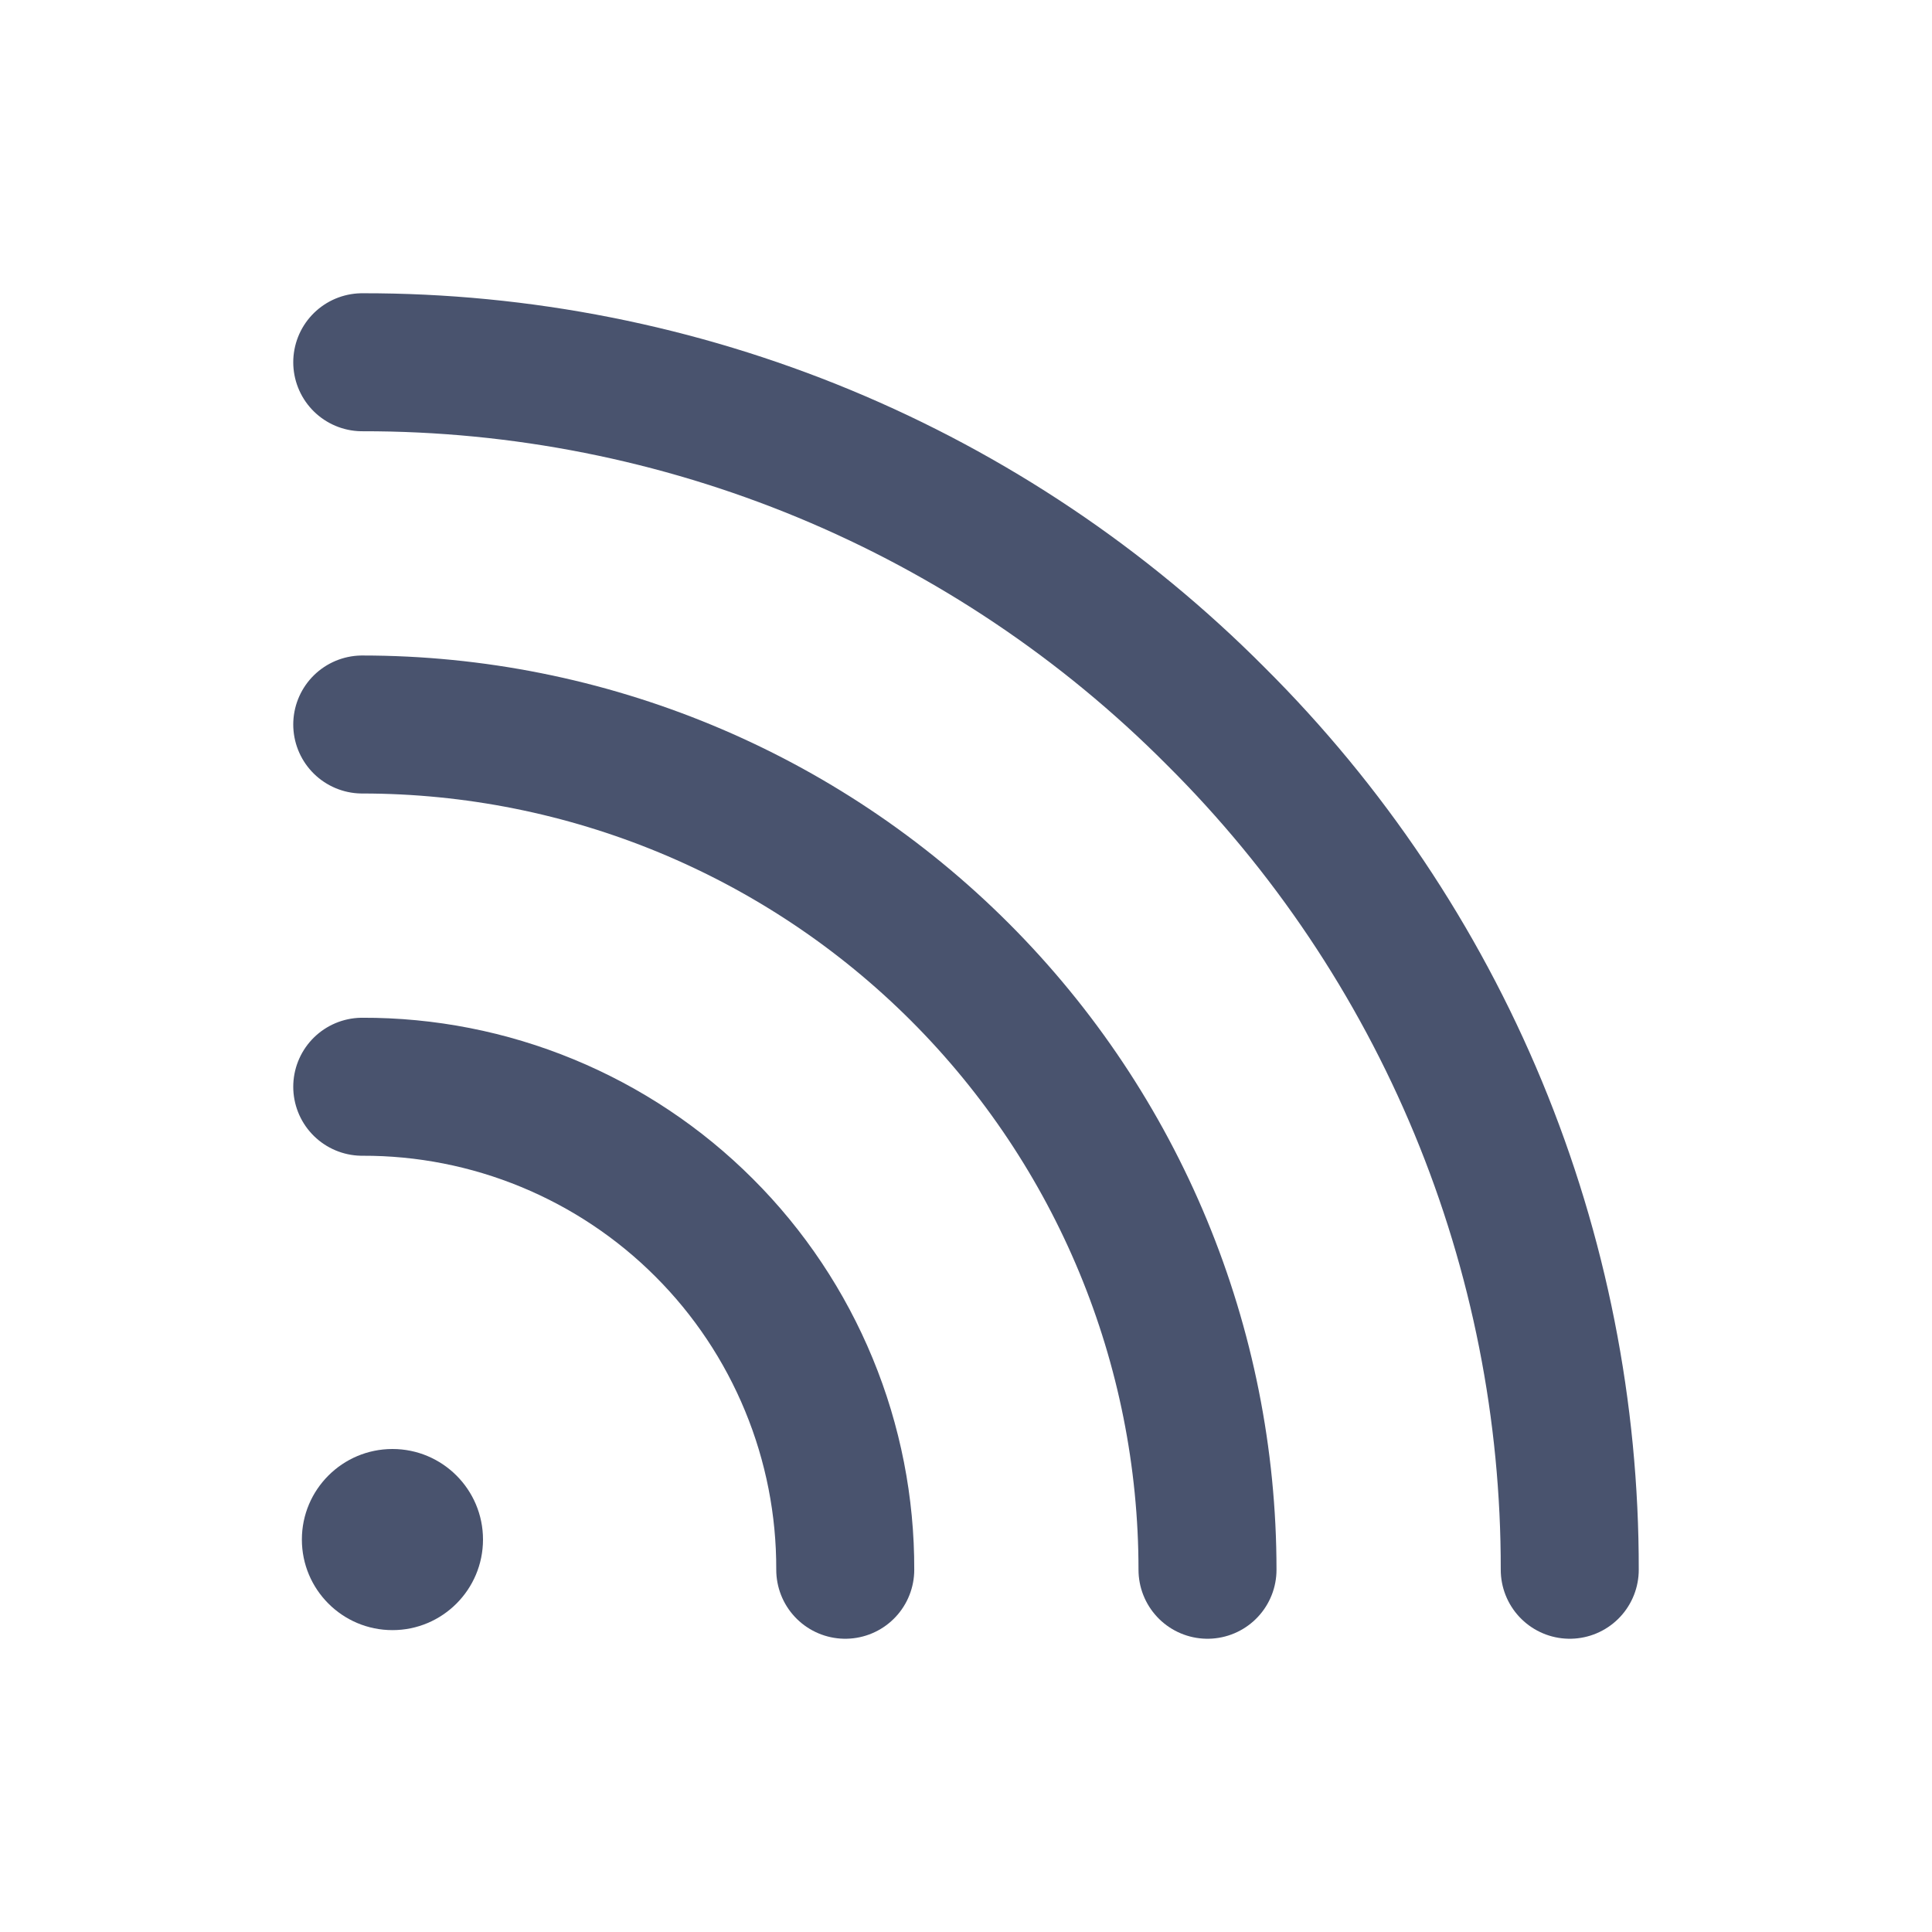 <svg width="28" height="28" viewBox="0 0 28 28" fill="none" xmlns="http://www.w3.org/2000/svg">
<path d="M5.25 15.75C6.17 15.747 7.082 15.926 7.932 16.277C8.783 16.628 9.556 17.143 10.206 17.794C10.857 18.444 11.372 19.217 11.723 20.068C12.074 20.918 12.253 21.83 12.25 22.75" stroke="#49536E" stroke-width="2" stroke-linecap="round" stroke-linejoin="round"/>
<path d="M5.25 10.5C8.499 10.5 11.615 11.791 13.912 14.088C16.209 16.385 17.5 19.501 17.5 22.75" stroke="#49536E" stroke-width="2" stroke-linecap="round" stroke-linejoin="round"/>
<path d="M5.25 5.25C7.549 5.246 9.825 5.697 11.948 6.577C14.072 7.458 15.999 8.75 17.62 10.38C19.25 12.001 20.542 13.928 21.423 16.052C22.303 18.175 22.754 20.451 22.75 22.75" stroke="#49536E" stroke-width="2" stroke-linecap="round" stroke-linejoin="round"/>
<path d="M5.688 23.625C6.412 23.625 7 23.037 7 22.312C7 21.588 6.412 21 5.688 21C4.963 21 4.375 21.588 4.375 22.312C4.375 23.037 4.963 23.625 5.688 23.625Z" fill="#49536E"/>
</svg>
